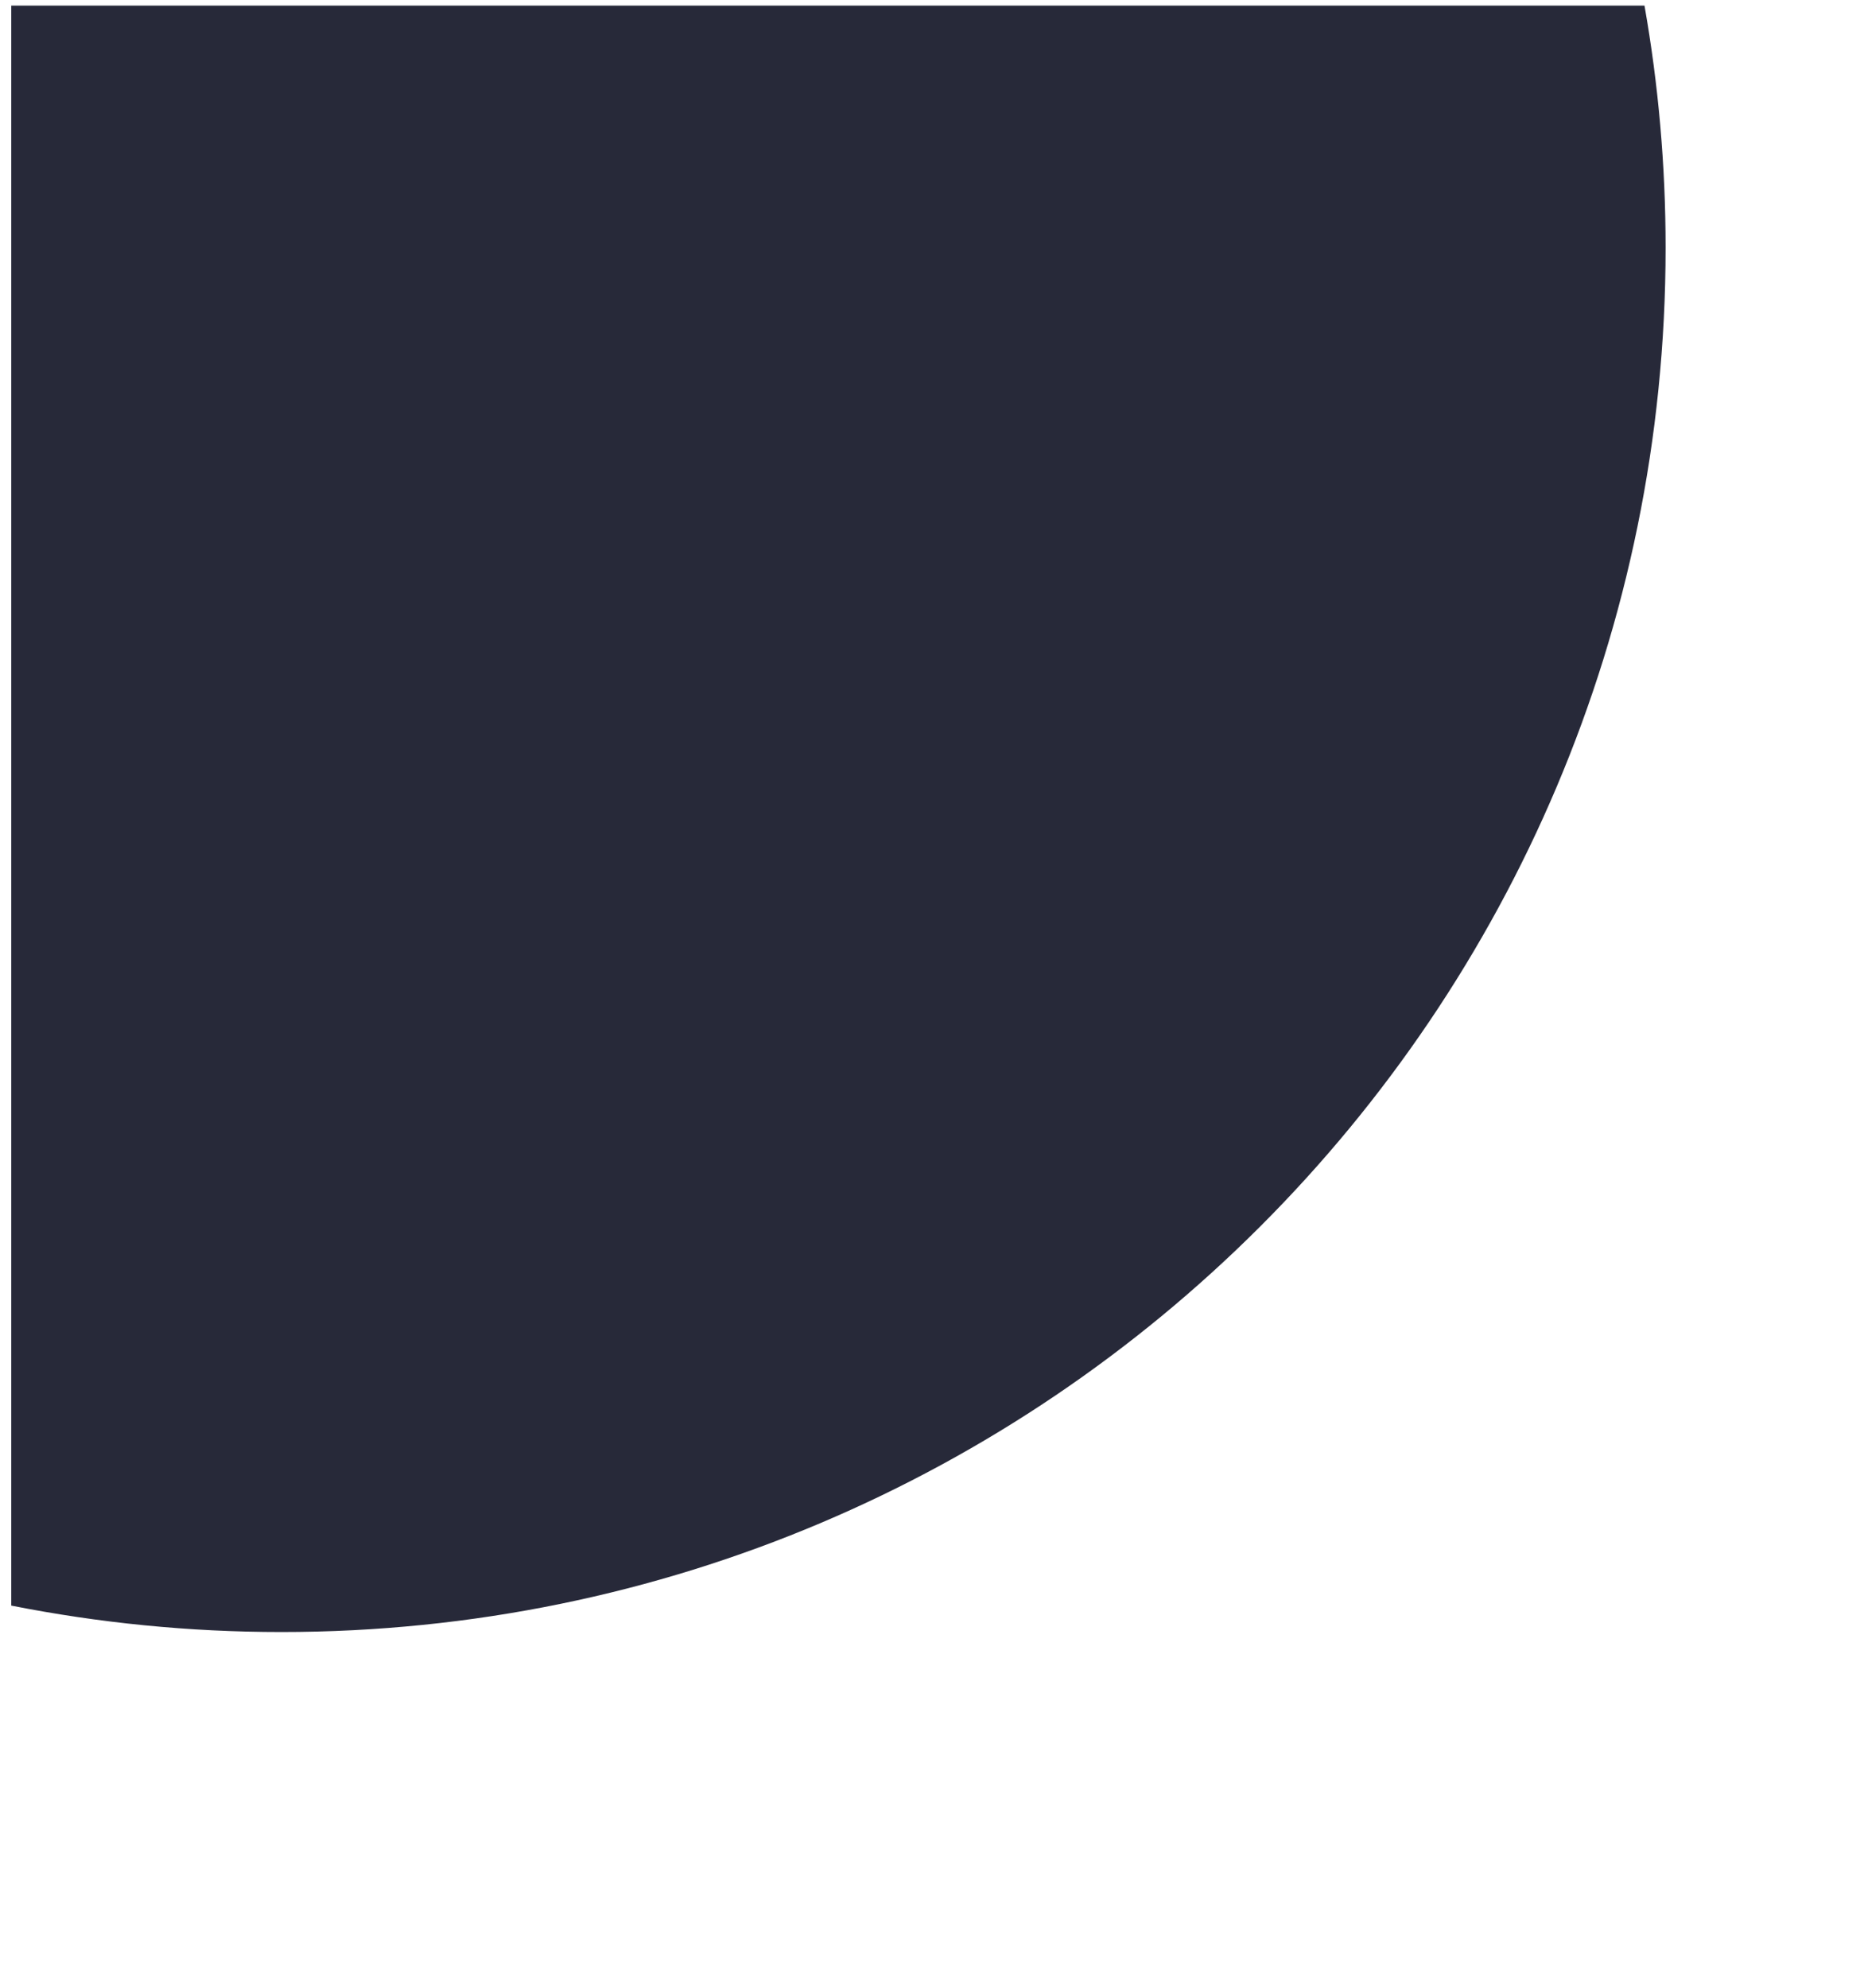 <?xml version="1.0" encoding="utf-8"?>
<!-- Generator: Adobe Illustrator 16.0.0, SVG Export Plug-In . SVG Version: 6.00 Build 0)  -->
<!DOCTYPE svg PUBLIC "-//W3C//DTD SVG 1.1//EN" "http://www.w3.org/Graphics/SVG/1.1/DTD/svg11.dtd">
<svg version="1.1" id="Layer_1" xmlns="http://www.w3.org/2000/svg" xmlns:xlink="http://www.w3.org/1999/xlink" x="0px" y="0px"
	 width="331.258px" height="353.301px" viewBox="0 0 331.258 353.301" enable-background="new 0 0 331.258 353.301"
	 xml:space="preserve">
<linearGradient id="SVGID_1_" gradientUnits="userSpaceOnUse" x1="-239.88" y1="98.62" x2="-239.881" y2="1148.478" gradientTransform="matrix(1 0 0 1 1191.38 -97.62)">
	<stop  offset="0" style="stop-color:#3C7BCF"/>
	<stop  offset="0.032" style="stop-color:#417ECF"/>
	<stop  offset="0.306" style="stop-color:#6398CD"/>
	<stop  offset="0.566" style="stop-color:#7BAACB"/>
	<stop  offset="0.804" style="stop-color:#8AB5CA"/>
	<stop  offset="1" style="stop-color:#8FB9CA"/>
</linearGradient>
<path display="none" fill="url(#SVGID_1_)" d="M1724.625,313.375C1293.664,301.948,1062.742,81,992.323,1H2v1037.961
	C40.789,1029.49,86.53,1024,135.547,1024c66.922,0,108.286,26.858,172.666,26.858c64.381,0,105.682-26.858,172.604-26.858
	c66.922,0,97.89,26.858,172.57,26.858c74.682,0,105.634-26.858,172.557-26.858c66.922,0,92.716,26.858,172.548,26.858
	S1104.114,1024,1171.037,1024c66.922,0,97.859,26.858,172.542,26.858c74.682,0,105.619-26.858,172.541-26.858
	c66.923,0,92.71,26.858,172.542,26.858S1794.029,1024,1860.953,1024c13.721,0,27.047,0.438,40.047,1.263V327.459
	C1818,306.002,1724.625,313.375,1724.625,313.375z"/>
<linearGradient id="SVGID_2_" gradientUnits="userSpaceOnUse" x1="533.62" y1="623.62" x2="787.62" y2="623.62" gradientTransform="matrix(1 0 0 1 1191.38 -97.62)">
	<stop  offset="0" style="stop-color:#ACB8D3"/>
	<stop  offset="1" style="stop-color:#BCB8B8;stop-opacity:0"/>
</linearGradient>
<path display="none" fill="url(#SVGID_2_)" d="M1901,780c-140,0-254-113.72-254-254s114-254,254-254V780z"/>
<path fill="#272939" d="M292.248,1H2v284.304C17.526,288.375,33.572,290,50,290c135.862,0,246-110.138,246-246
	C296,29.331,294.71,14.963,292.248,1z"/>
</svg>
